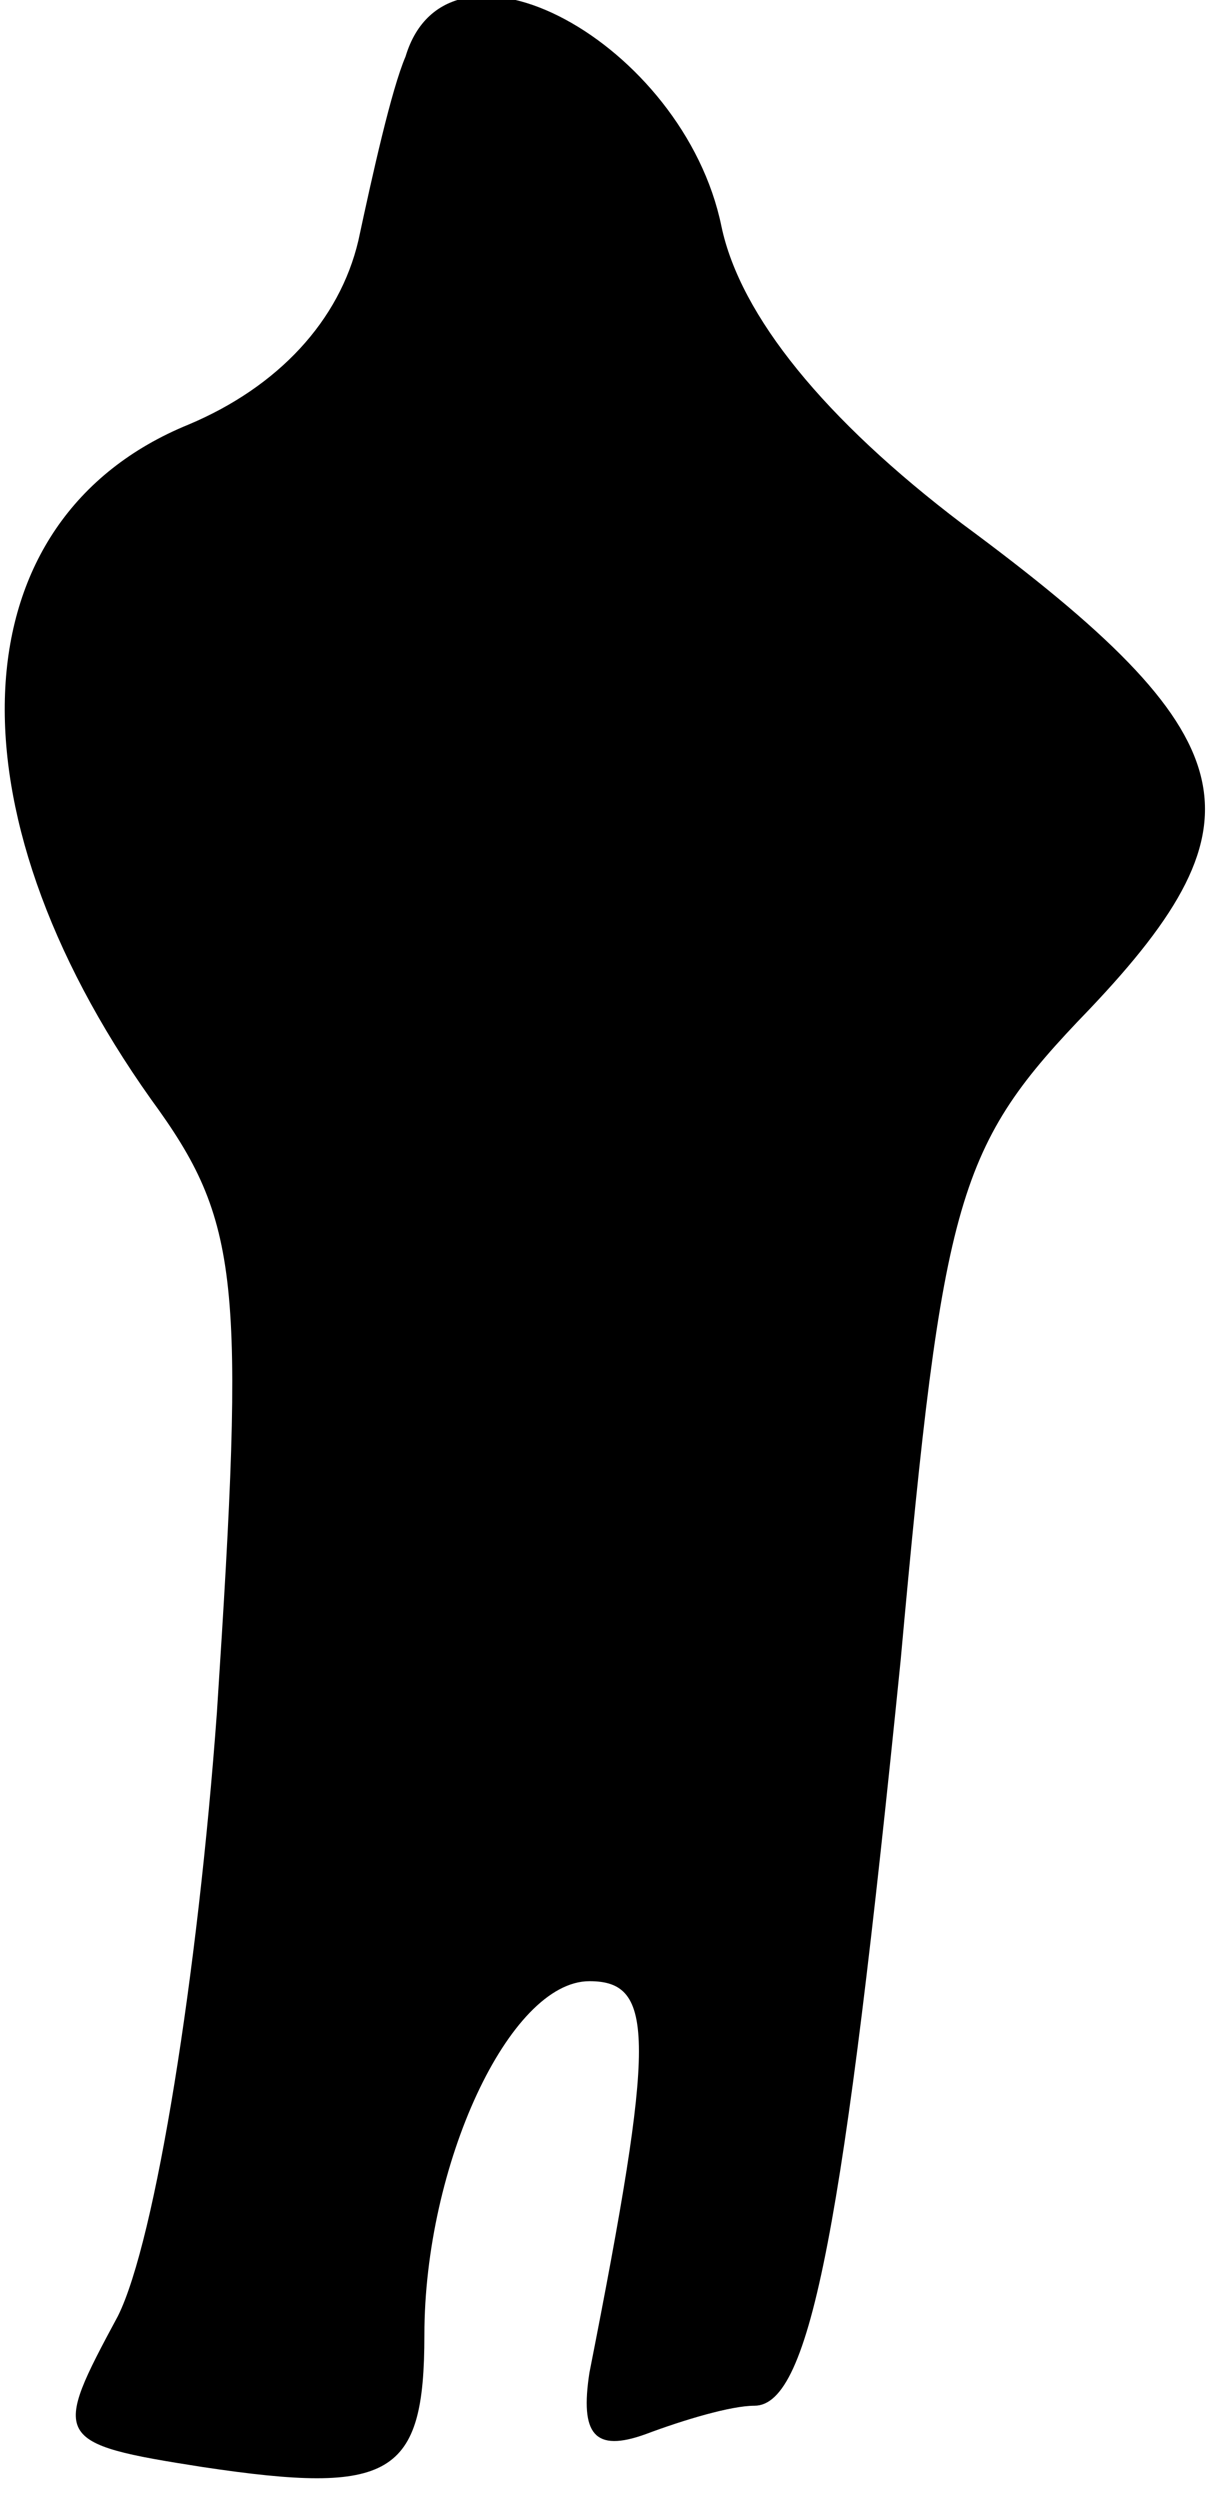 <?xml version="1.0" standalone="no"?>
<!DOCTYPE svg PUBLIC "-//W3C//DTD SVG 20010904//EN"
 "http://www.w3.org/TR/2001/REC-SVG-20010904/DTD/svg10.dtd">
<svg version="1.0" xmlns="http://www.w3.org/2000/svg"
 width="26pt" height="53pt" viewBox="0 0 26 53"
 preserveAspectRatio="xMidYMid meet">
<g transform="translate(0,53) scale(0.1,-0.1)"
fill="#000000" stroke="none">
<path fill="#000000" stroke="none" d="M86 518 c-3 -7 -7 -25 -10 -39 -4 -17
-17 -31 -36 -39 -49 -20 -52 -81 -8 -143 19 -26 20 -38 14 -130 -4 -55 -13
-112 -21 -128 -14 -26 -14 -27 18 -32 40 -6 47 -2 47 28 0 36 18 75 35 75 14
0 14 -12 0 -83 -2 -13 1 -17 12 -13 8 3 18 6 23 6 12 0 19 39 31 158 9 99 12
109 40 138 38 40 34 58 -27 103 -29 22 -47 44 -51 63 -8 39 -58 66 -67 36z"/>
</g>
</svg>

